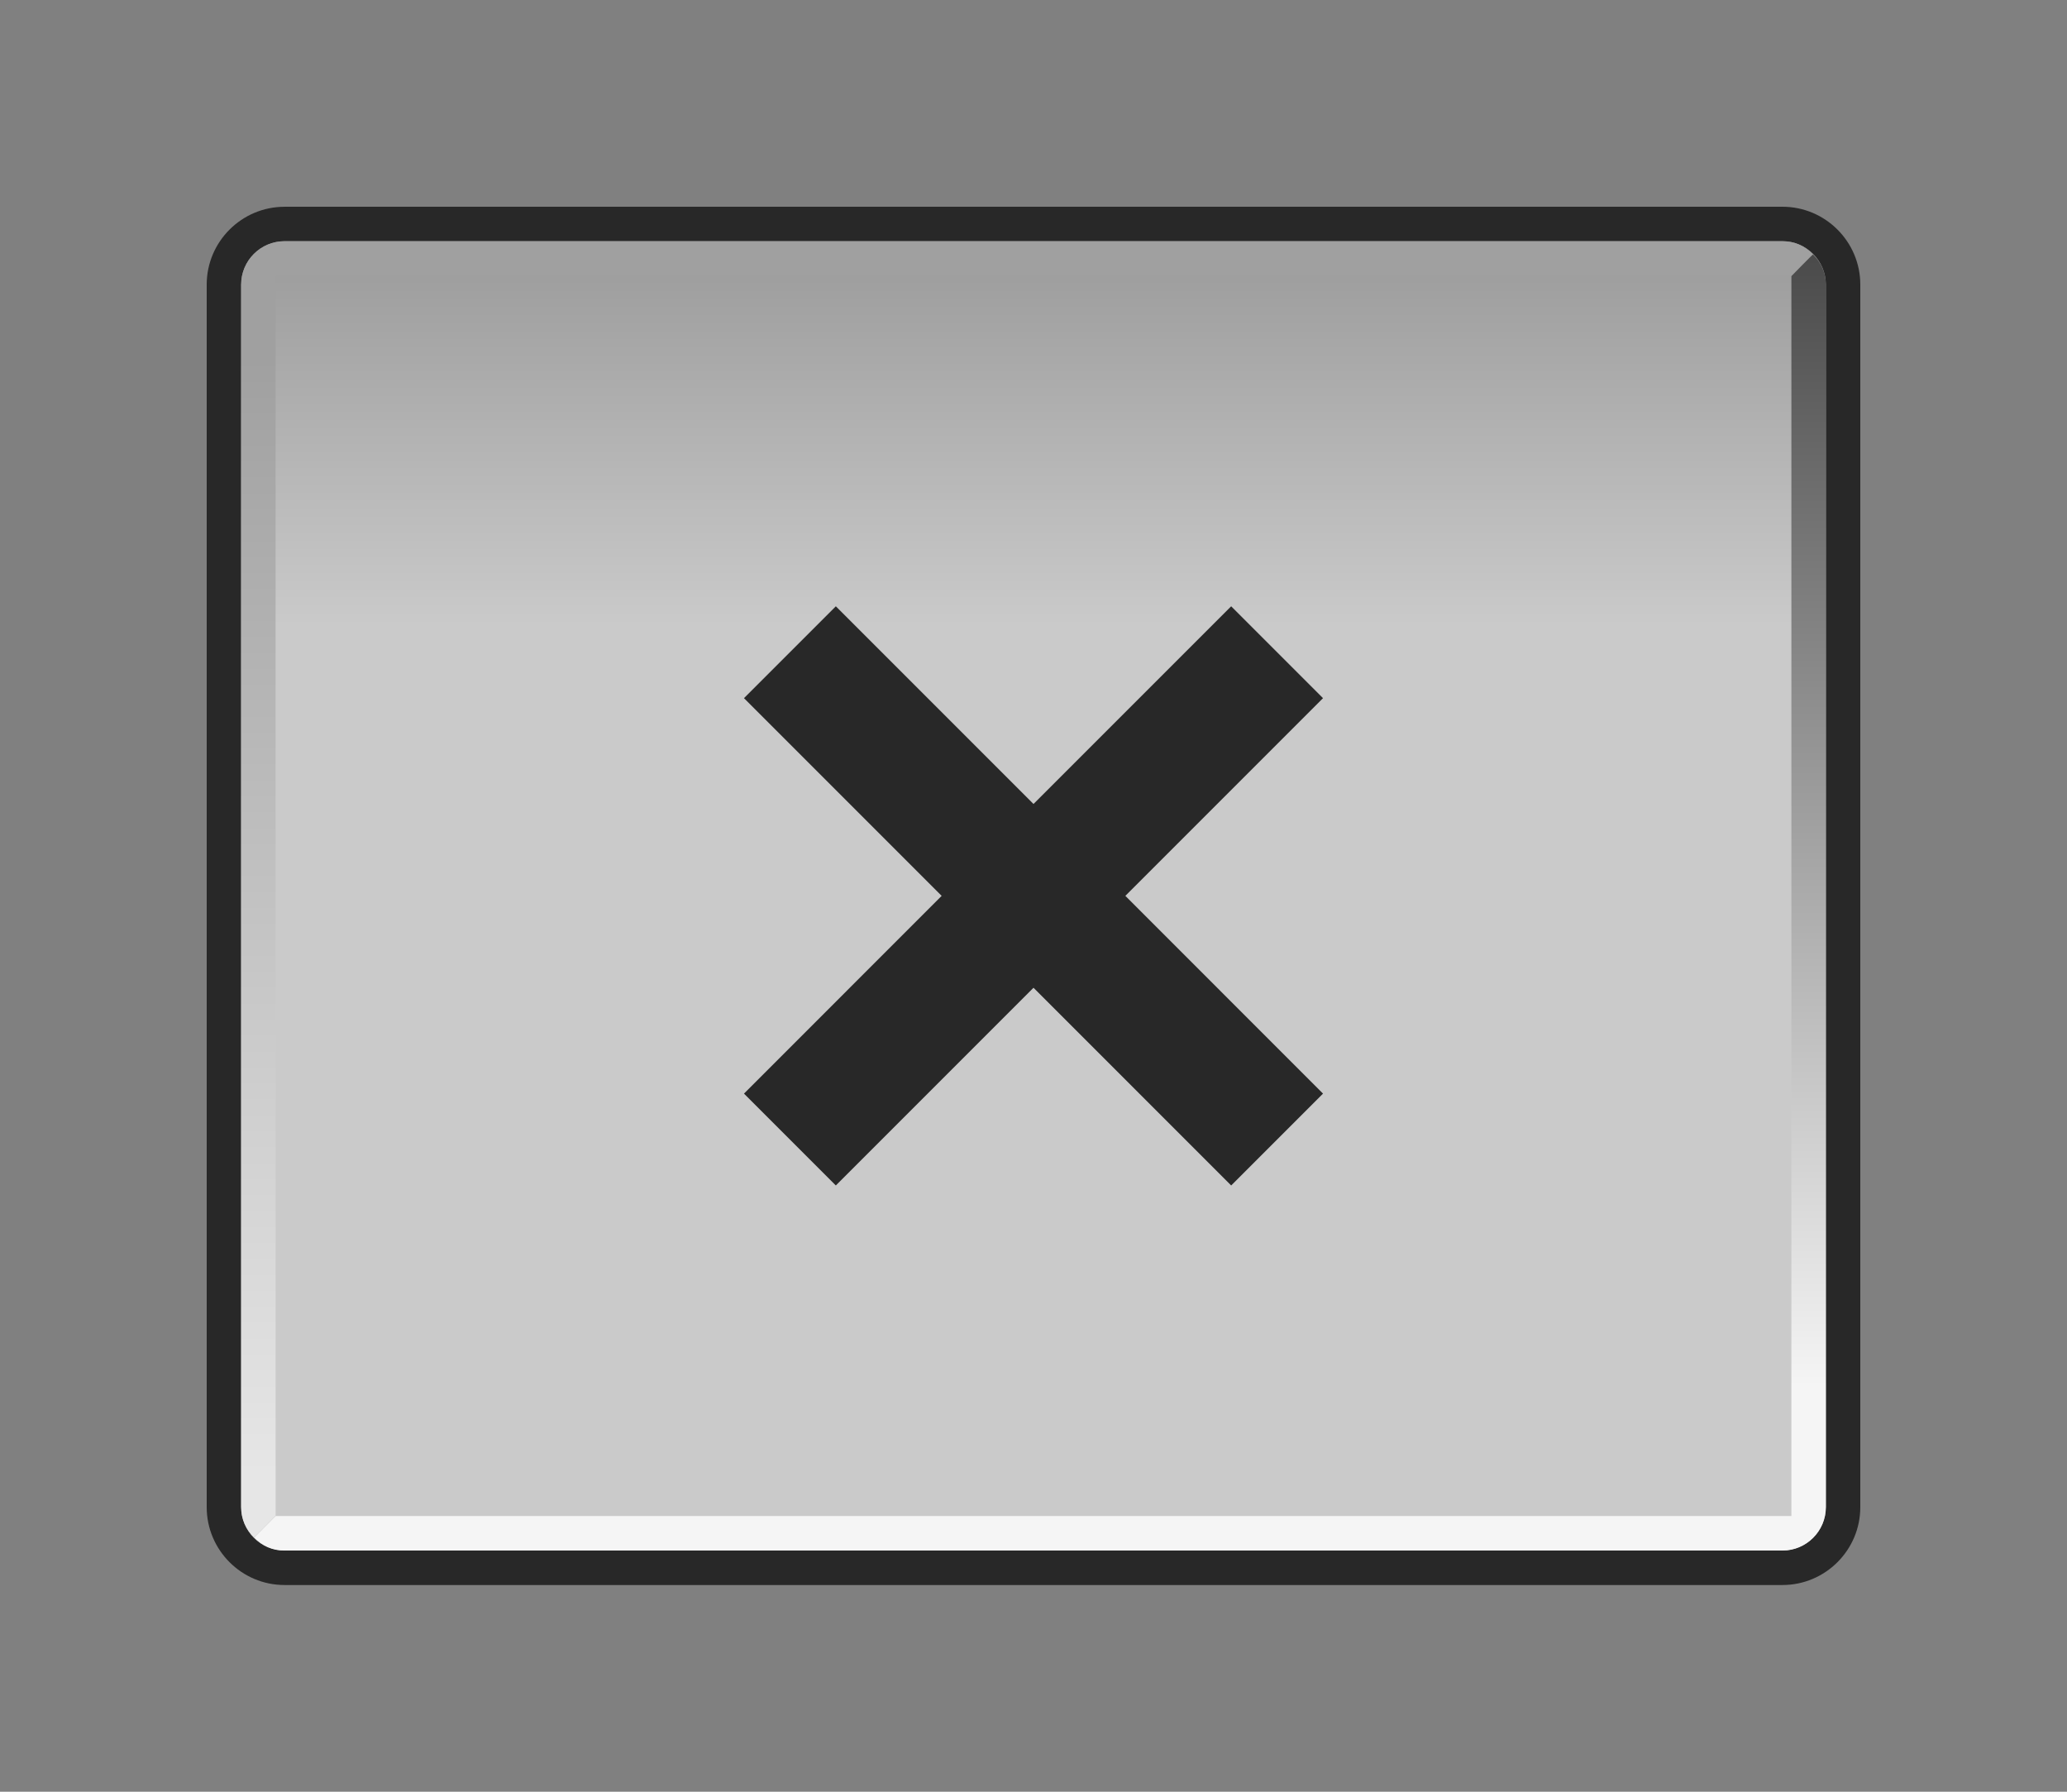 <?xml version="1.0" encoding="UTF-8"?>
<svg xmlns="http://www.w3.org/2000/svg" xmlns:xlink="http://www.w3.org/1999/xlink" contentScriptType="text/ecmascript" width="60" baseProfile="tiny" zoomAndPan="magnify" contentStyleType="text/css" viewBox="-0.078 0.345 60 52" height="52" preserveAspectRatio="xMidYMid meet" version="1.0">
    <rect x="-0.078" y="0.345" width="60" height="52" fill="#808080" stroke="none"/>
    <linearGradient x1="29.92" y1="45.15" x2="29.92" gradientUnits="userSpaceOnUse" y2="6.75" xlink:type="simple" xlink:actuate="onLoad" id="_5" xlink:show="other">
        <stop stop-color="#282828" offset="0"/>
        <stop stop-color="#282828" offset="0.71"/>
        <stop stop-color="#282828" offset="1"/>
    </linearGradient>
    <path fill="url(#_5)" d="M 8.181 6.346 C 6.936 6.346 5.922 7.36 5.922 8.605 L 5.922 44.086 C 5.922 45.332 6.936 46.346 8.181 46.346 L 51.662 46.346 C 52.908 46.346 53.922 45.332 53.922 44.086 L 53.922 8.604 C 53.922 7.359 52.908 6.345 51.662 6.345 L 8.181 6.345 z "/>
    <g stroke-opacity="0.9" fill-opacity="0.9">
        <linearGradient x1="29.92" y1="1.8" x2="29.92" gradientUnits="userSpaceOnUse" y2="46.93" xlink:type="simple" xlink:actuate="onLoad" id="_6" xlink:show="other">
            <stop stop-color="#a0a0a0" offset="0"/>
            <stop stop-color="#a0a0a0" offset="0.09"/>
            <stop stop-color="#dcdcdc" offset="0.37"/>
            <stop stop-color="#dcdcdc" offset="0.69"/>
            <stop stop-color="#dcdcdc" offset="1"/>
        </linearGradient>
        <path fill="url(#_6)" d="M 6.922 44.086 L 6.922 8.604 C 6.922 7.91 7.486 7.345 8.181 7.345 L 51.662 7.345 C 52.356 7.345 52.922 7.909 52.922 8.604 L 52.922 44.085 C 52.922 44.779 52.357 45.345 51.662 45.345 L 8.181 45.345 C 7.486 45.346 6.922 44.78 6.922 44.086 z "/>
    </g>
    <linearGradient x1="29.73" y1="43.13" x2="29.73" gradientUnits="userSpaceOnUse" y2="10.73" xlink:type="simple" xlink:actuate="onLoad" id="_7" xlink:show="other">
        <stop stop-color="#e6e6e6" offset="0"/>
        <stop stop-color="#a0a0a0" offset="1"/>
    </linearGradient>
    <path fill="url(#_7)" d="M 52.54 7.723 C 52.297 7.471 52.011 7.346 51.662 7.346 L 8.181 7.346 C 7.487 7.346 6.922 7.91 6.922 8.605 L 6.922 44.086 C 6.922 44.432 7.065 44.738 7.294 44.959 C 7.297 44.972 7.922 44.331 7.922 44.331 L 7.922 8.346 L 51.921 8.346 L 52.54 7.723 z "/>
    <linearGradient x1="30.11" y1="40.6" x2="30.11" gradientUnits="userSpaceOnUse" y2="1.13" xlink:type="simple" xlink:actuate="onLoad" id="_8" xlink:show="other">
        <stop stop-color="#f5f5f5" offset="0"/>
        <stop stop-color="#282828" offset="1"/>
    </linearGradient>
    <path fill="url(#_8)" d="M 7.304 44.968 C 7.547 45.22 7.833 45.345 8.182 45.345 L 51.663 45.345 C 52.357 45.345 52.922 44.781 52.922 44.086 L 52.922 8.604 C 52.922 8.258 52.779 7.952 52.55 7.731 C 52.547 7.718 51.922 8.359 51.922 8.359 C 51.922 8.359 51.922 43.565 51.922 44.344 C 51.184 44.344 7.923 44.344 7.923 44.344 L 7.304 44.968 z "/>
    <polygon fill="#282828" points="38.326,20.607 35.66,17.941 29.922,23.678 24.184,17.941 21.518,20.607 27.256,26.345 21.518,32.084 24.184,34.75 29.922,29.012 35.66,34.75 38.326,32.084 32.588,26.345 "/>
</svg>
